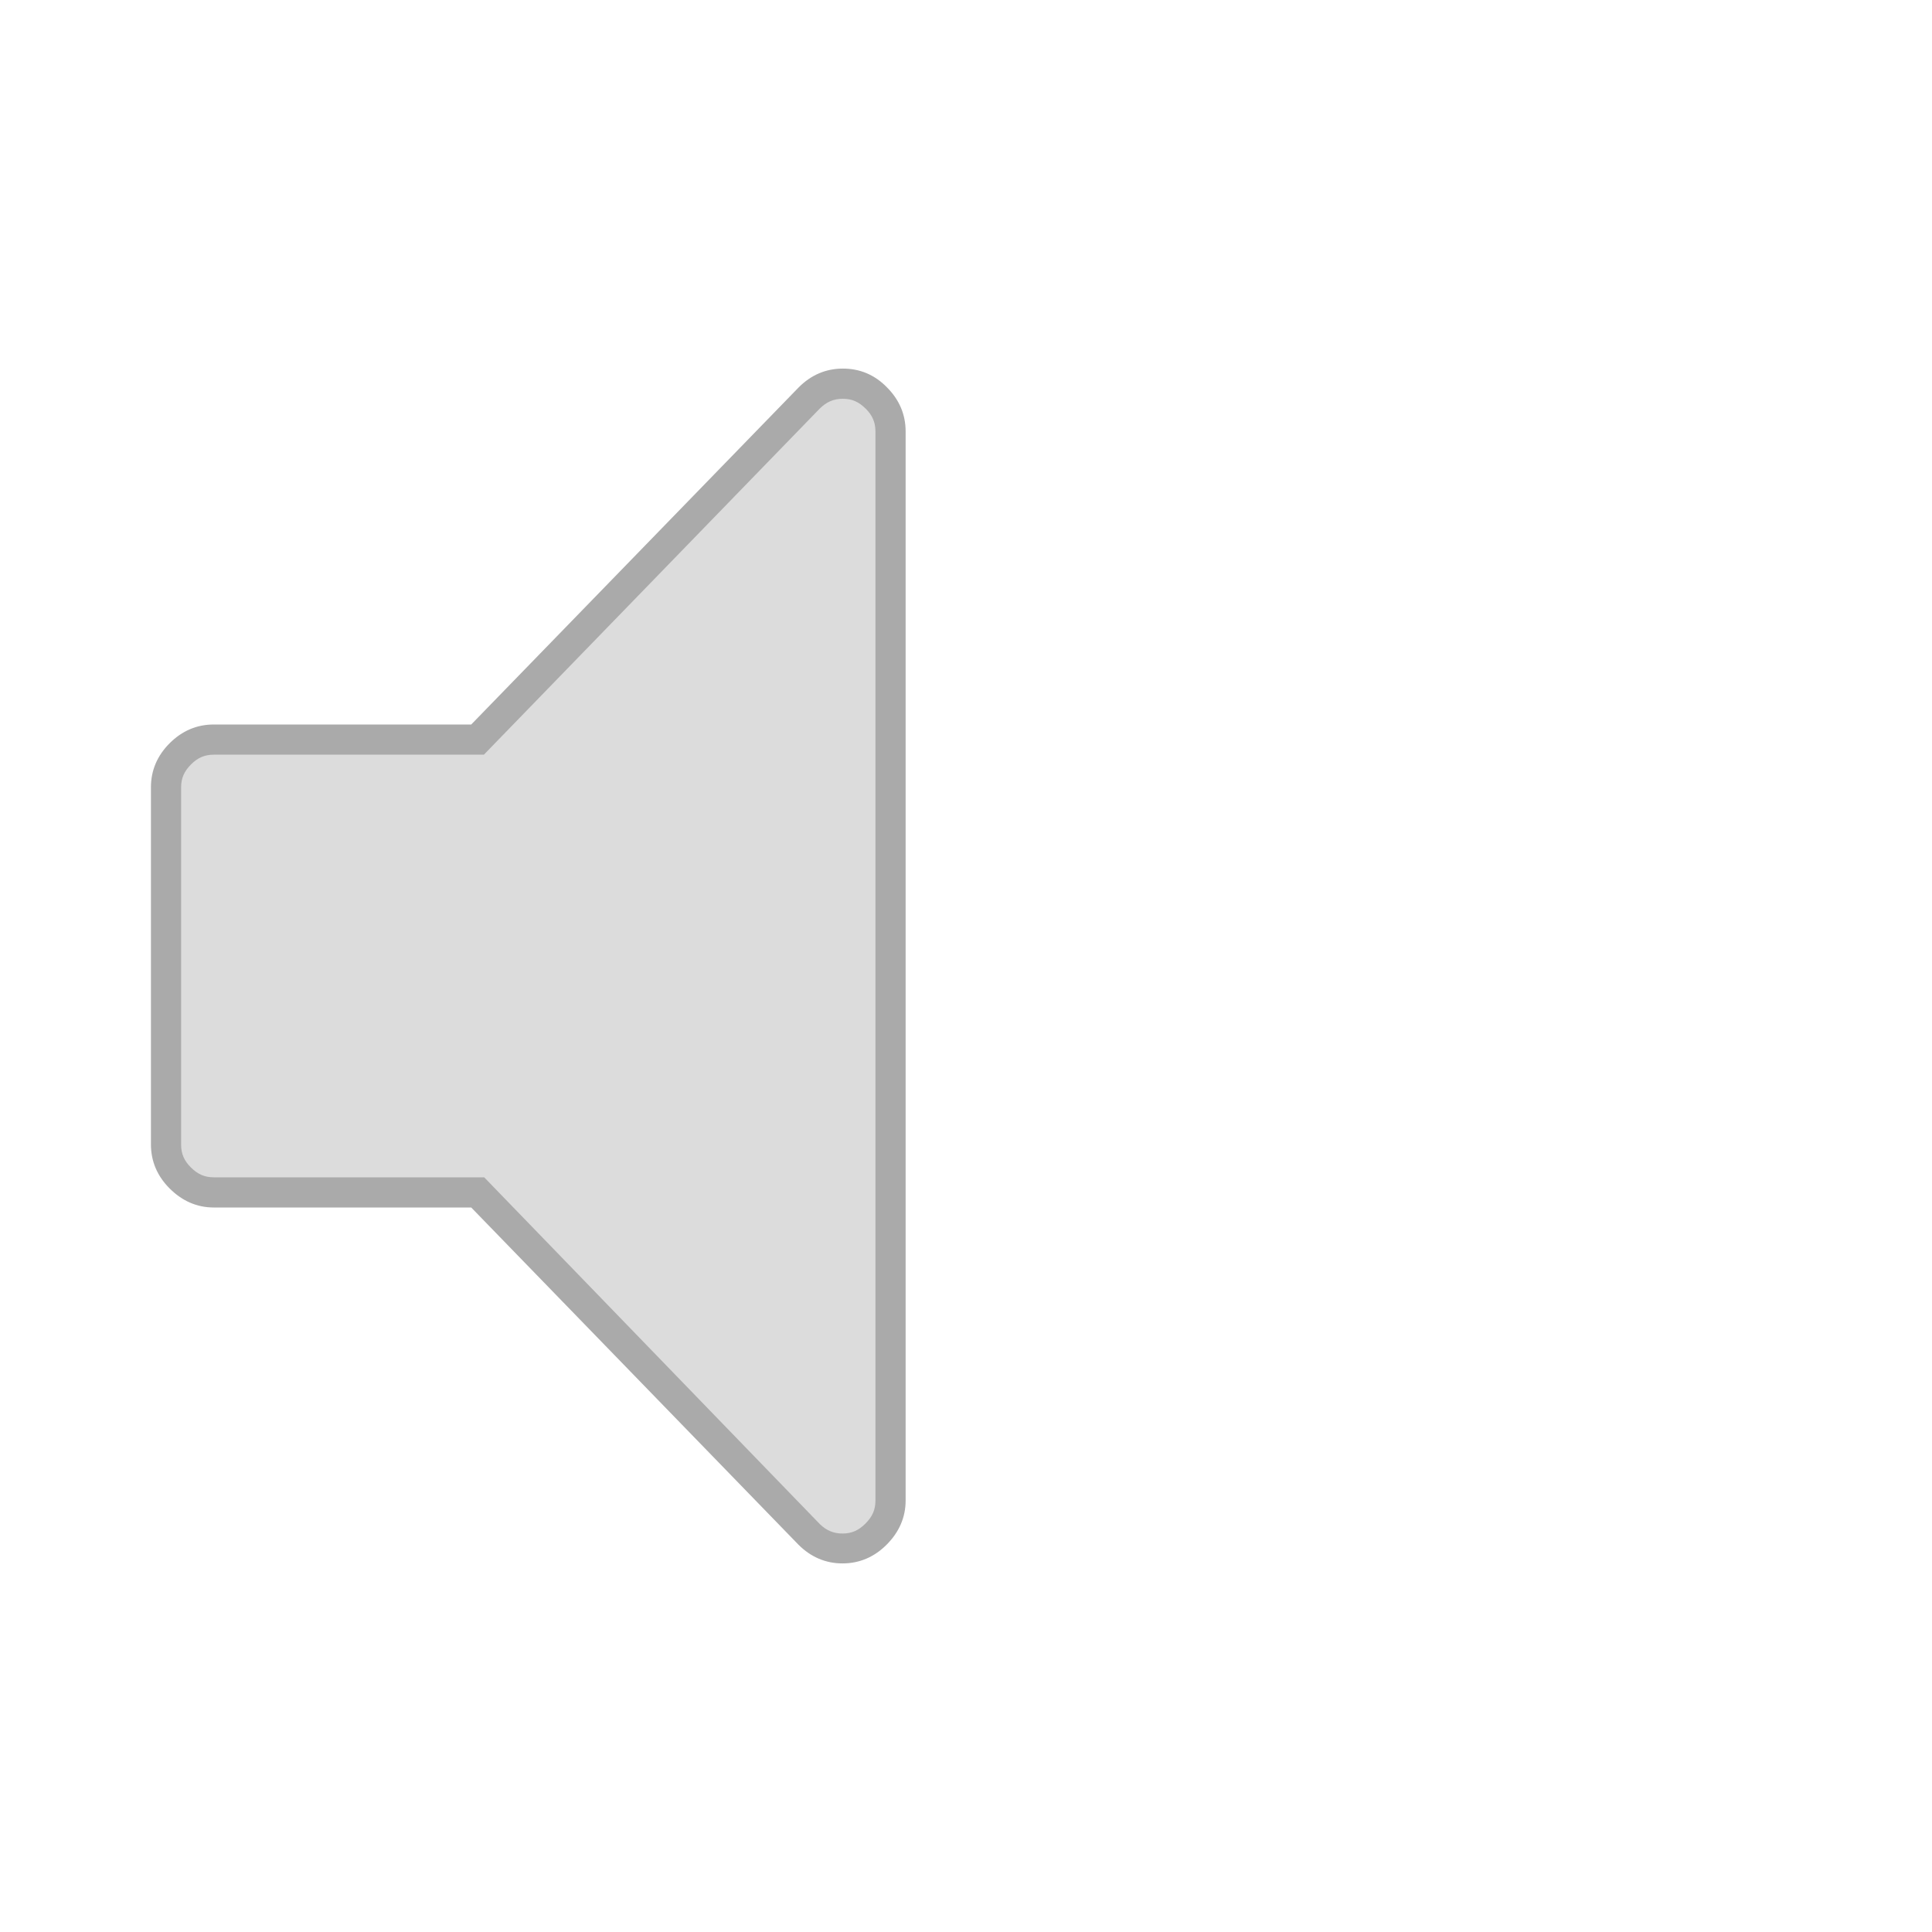 <?xml version="1.0" encoding="UTF-8"?>
<svg enable-background="new 0 0 64 64" viewBox="0 0 64 64" xmlns="http://www.w3.org/2000/svg">
 <path d="m27.92 51.29c-.43 0-.79-.15-1.11-.47l-10.99-11.32h-8.74c-.43 0-.79-.15-1.11-.47s-.47-.68-.47-1.11v-11.84c0-.43.15-.79.47-1.11s.68-.47 1.11-.47h8.74l10.99-11.33c.31-.31.68-.47 1.11-.47s.79.15 1.11.47.47.68.47 1.11v35.42c0 .43-.15.79-.47 1.11-.32.33-.68.48-1.11.48z" fill="#dcdcdc"/>
 <path d="m27.92 13.21c.3 0 .53.1.76.33.22.22.32.45.32.75v35.42c0 .3-.1.53-.33.76s-.46.33-.76.33-.53-.1-.75-.31l-10.83-11.19-.29-.3h-.42-8.54c-.3 0-.53-.1-.76-.33-.22-.22-.32-.45-.32-.75v-11.84c0-.3.1-.53.33-.76.22-.22.45-.32.75-.32h8.53.42l.29-.3 10.83-11.16c.23-.23.47-.33.77-.33m0-1c-.56 0-1.05.21-1.46.62l-10.85 11.17h-8.53c-.56 0-1.05.21-1.46.62s-.62.9-.62 1.46v11.83c0 .56.21 1.05.62 1.46s.9.63 1.46.63h8.53l10.84 11.17c.41.41.9.62 1.46.62s1.05-.21 1.46-.62.63-.9.63-1.46v-35.42c0-.56-.21-1.05-.62-1.46-.41-.42-.9-.62-1.46-.62z" fill="#aaa"/>
</svg>
